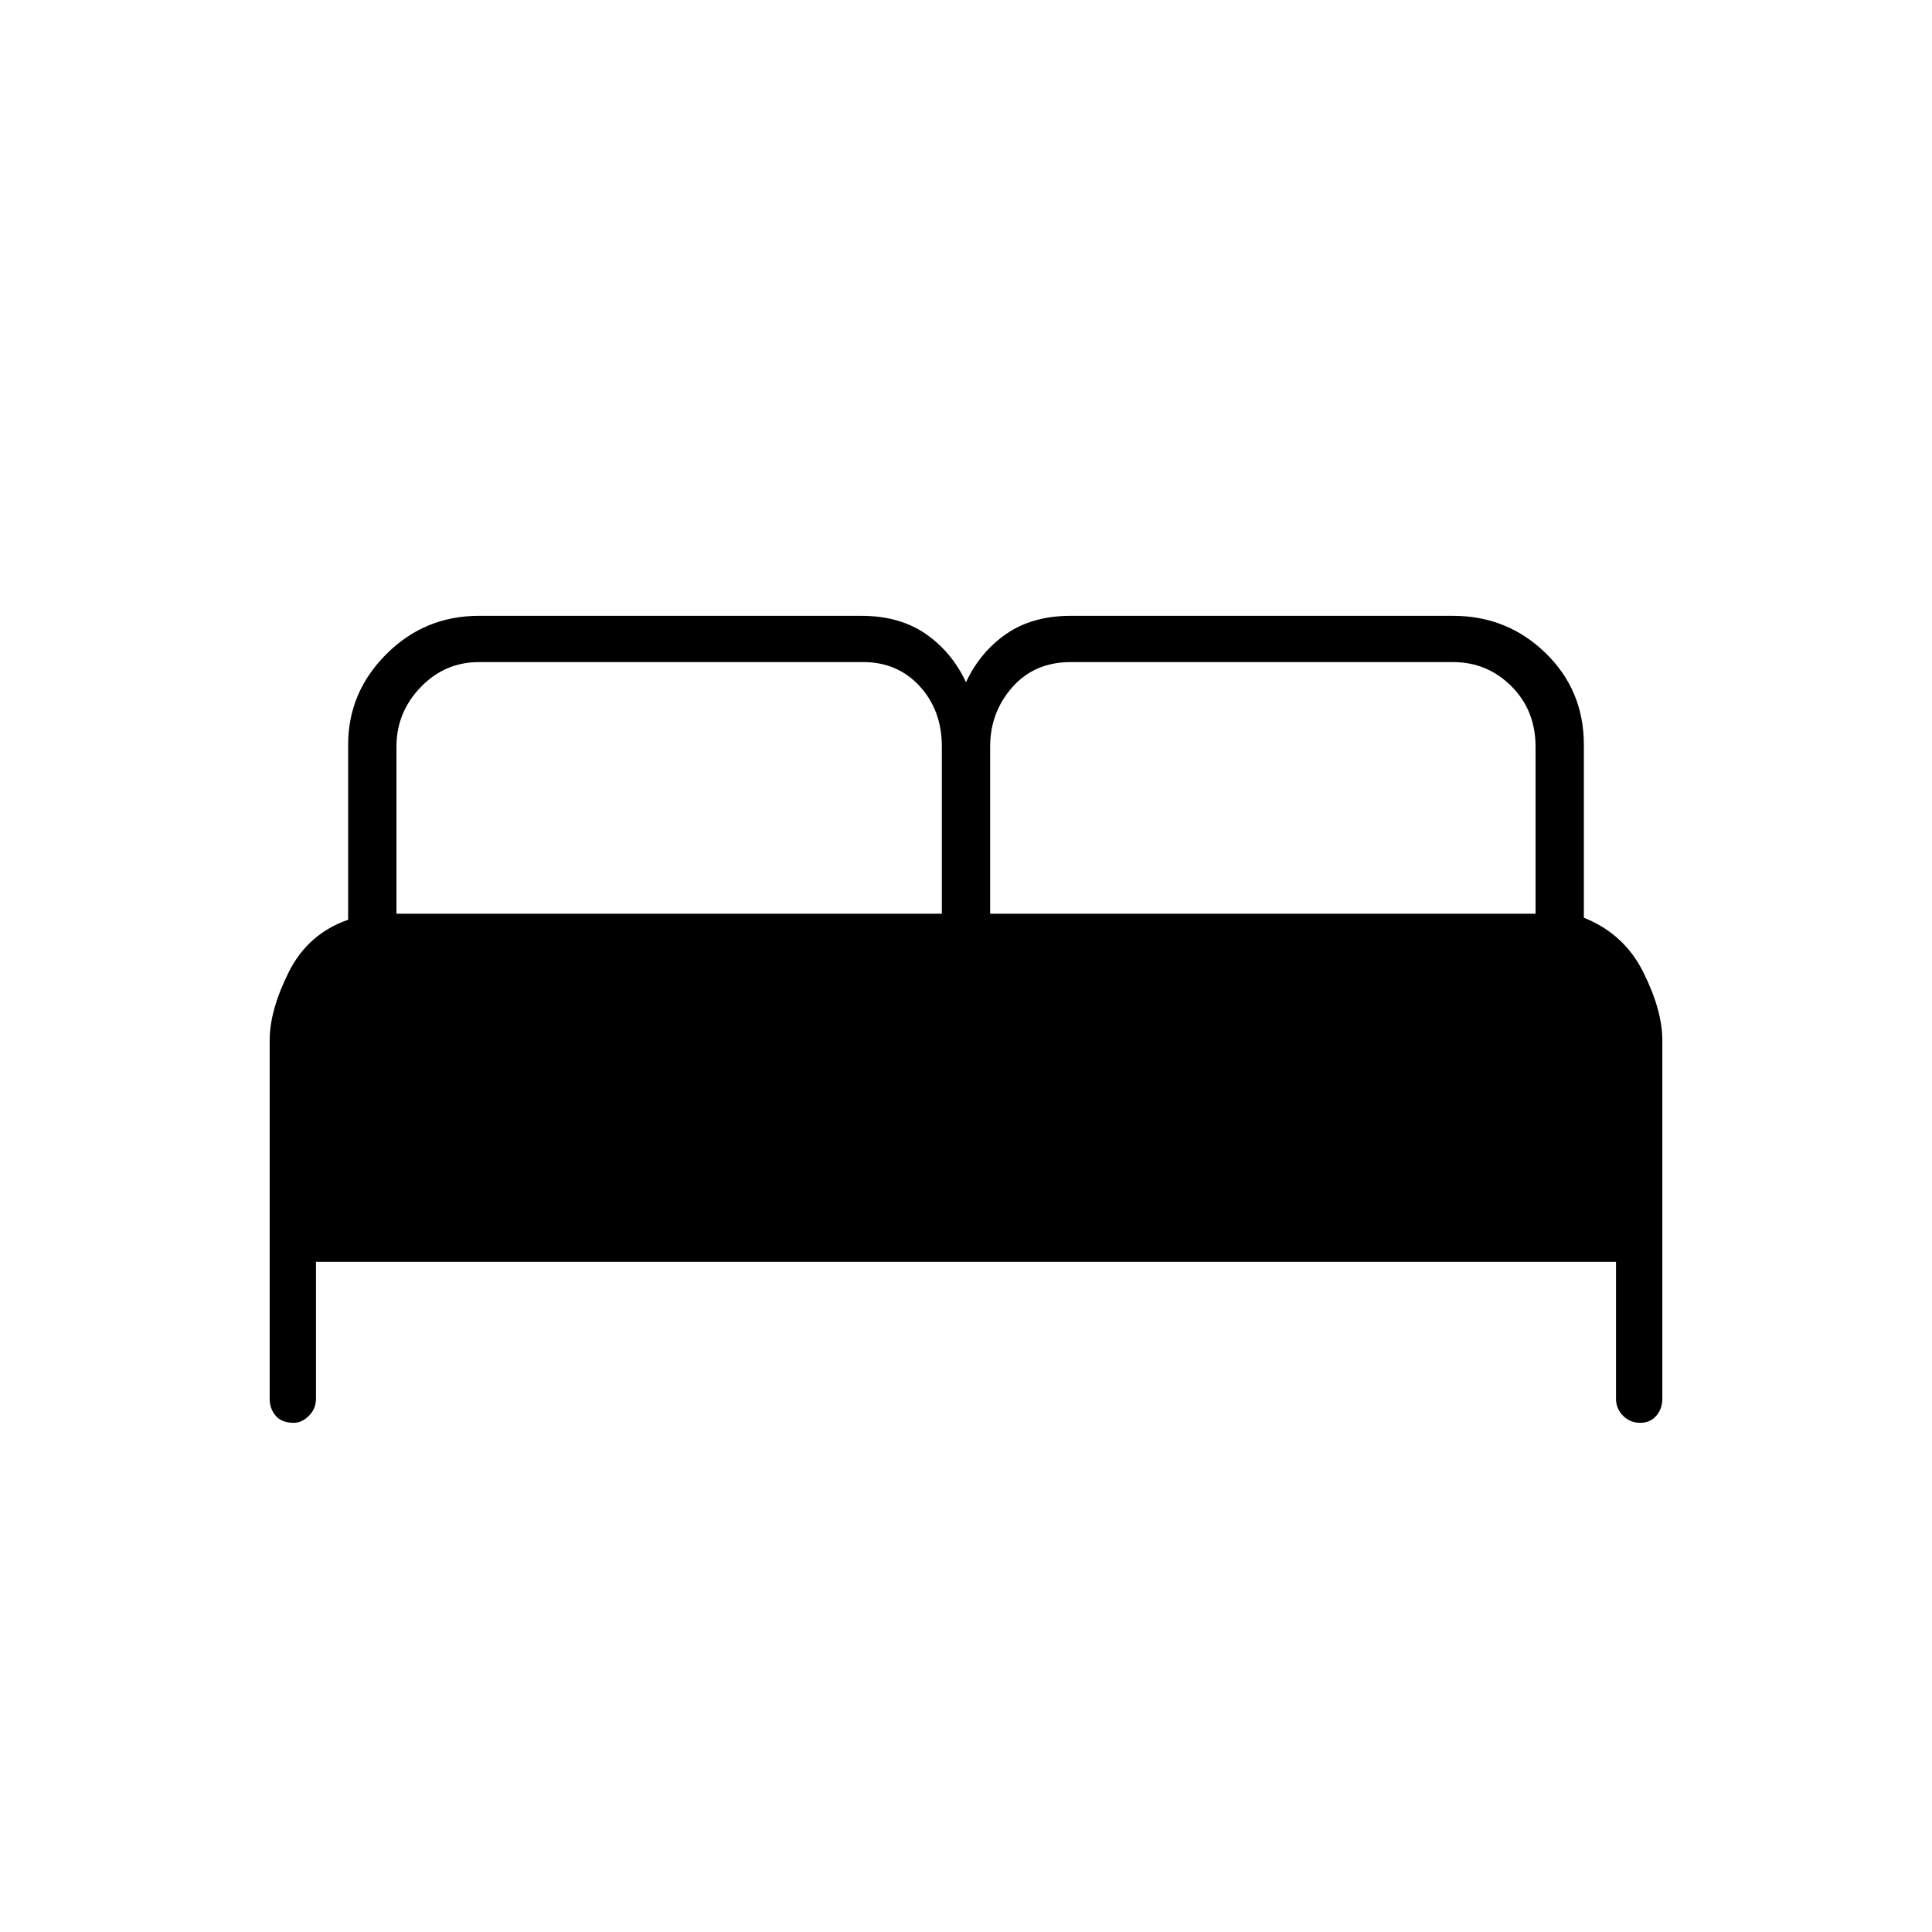 <svg xmlns="http://www.w3.org/2000/svg" height="40" width="40"><path d="M6.083 29.458q-.25 0-.375-.146-.125-.145-.125-.354v-7.416q0-.625.396-1.417t1.229-1.083v-3.625q0-1.084.792-1.875.792-.792 1.917-.792h7.916q.792 0 1.334.375.541.375.833 1 .292-.625.833-1 .542-.375 1.334-.375h7.916q1.125 0 1.917.771t.792 1.896V19q.833.333 1.229 1.125.396.792.396 1.417v7.416q0 .209-.125.354-.125.146-.334.146-.208 0-.354-.146-.146-.145-.146-.354v-2.833H6.542v2.833q0 .209-.146.354-.146.146-.313.146ZM20.5 18.917h11.292v-3.459q0-.75-.5-1.25t-1.209-.5h-7.916q-.75 0-1.209.521-.458.521-.458 1.229Zm-12.292 0H19.5v-3.459q0-.75-.458-1.25-.459-.5-1.167-.5H9.917q-.709 0-1.209.521-.5.521-.5 1.229Z"/></svg>